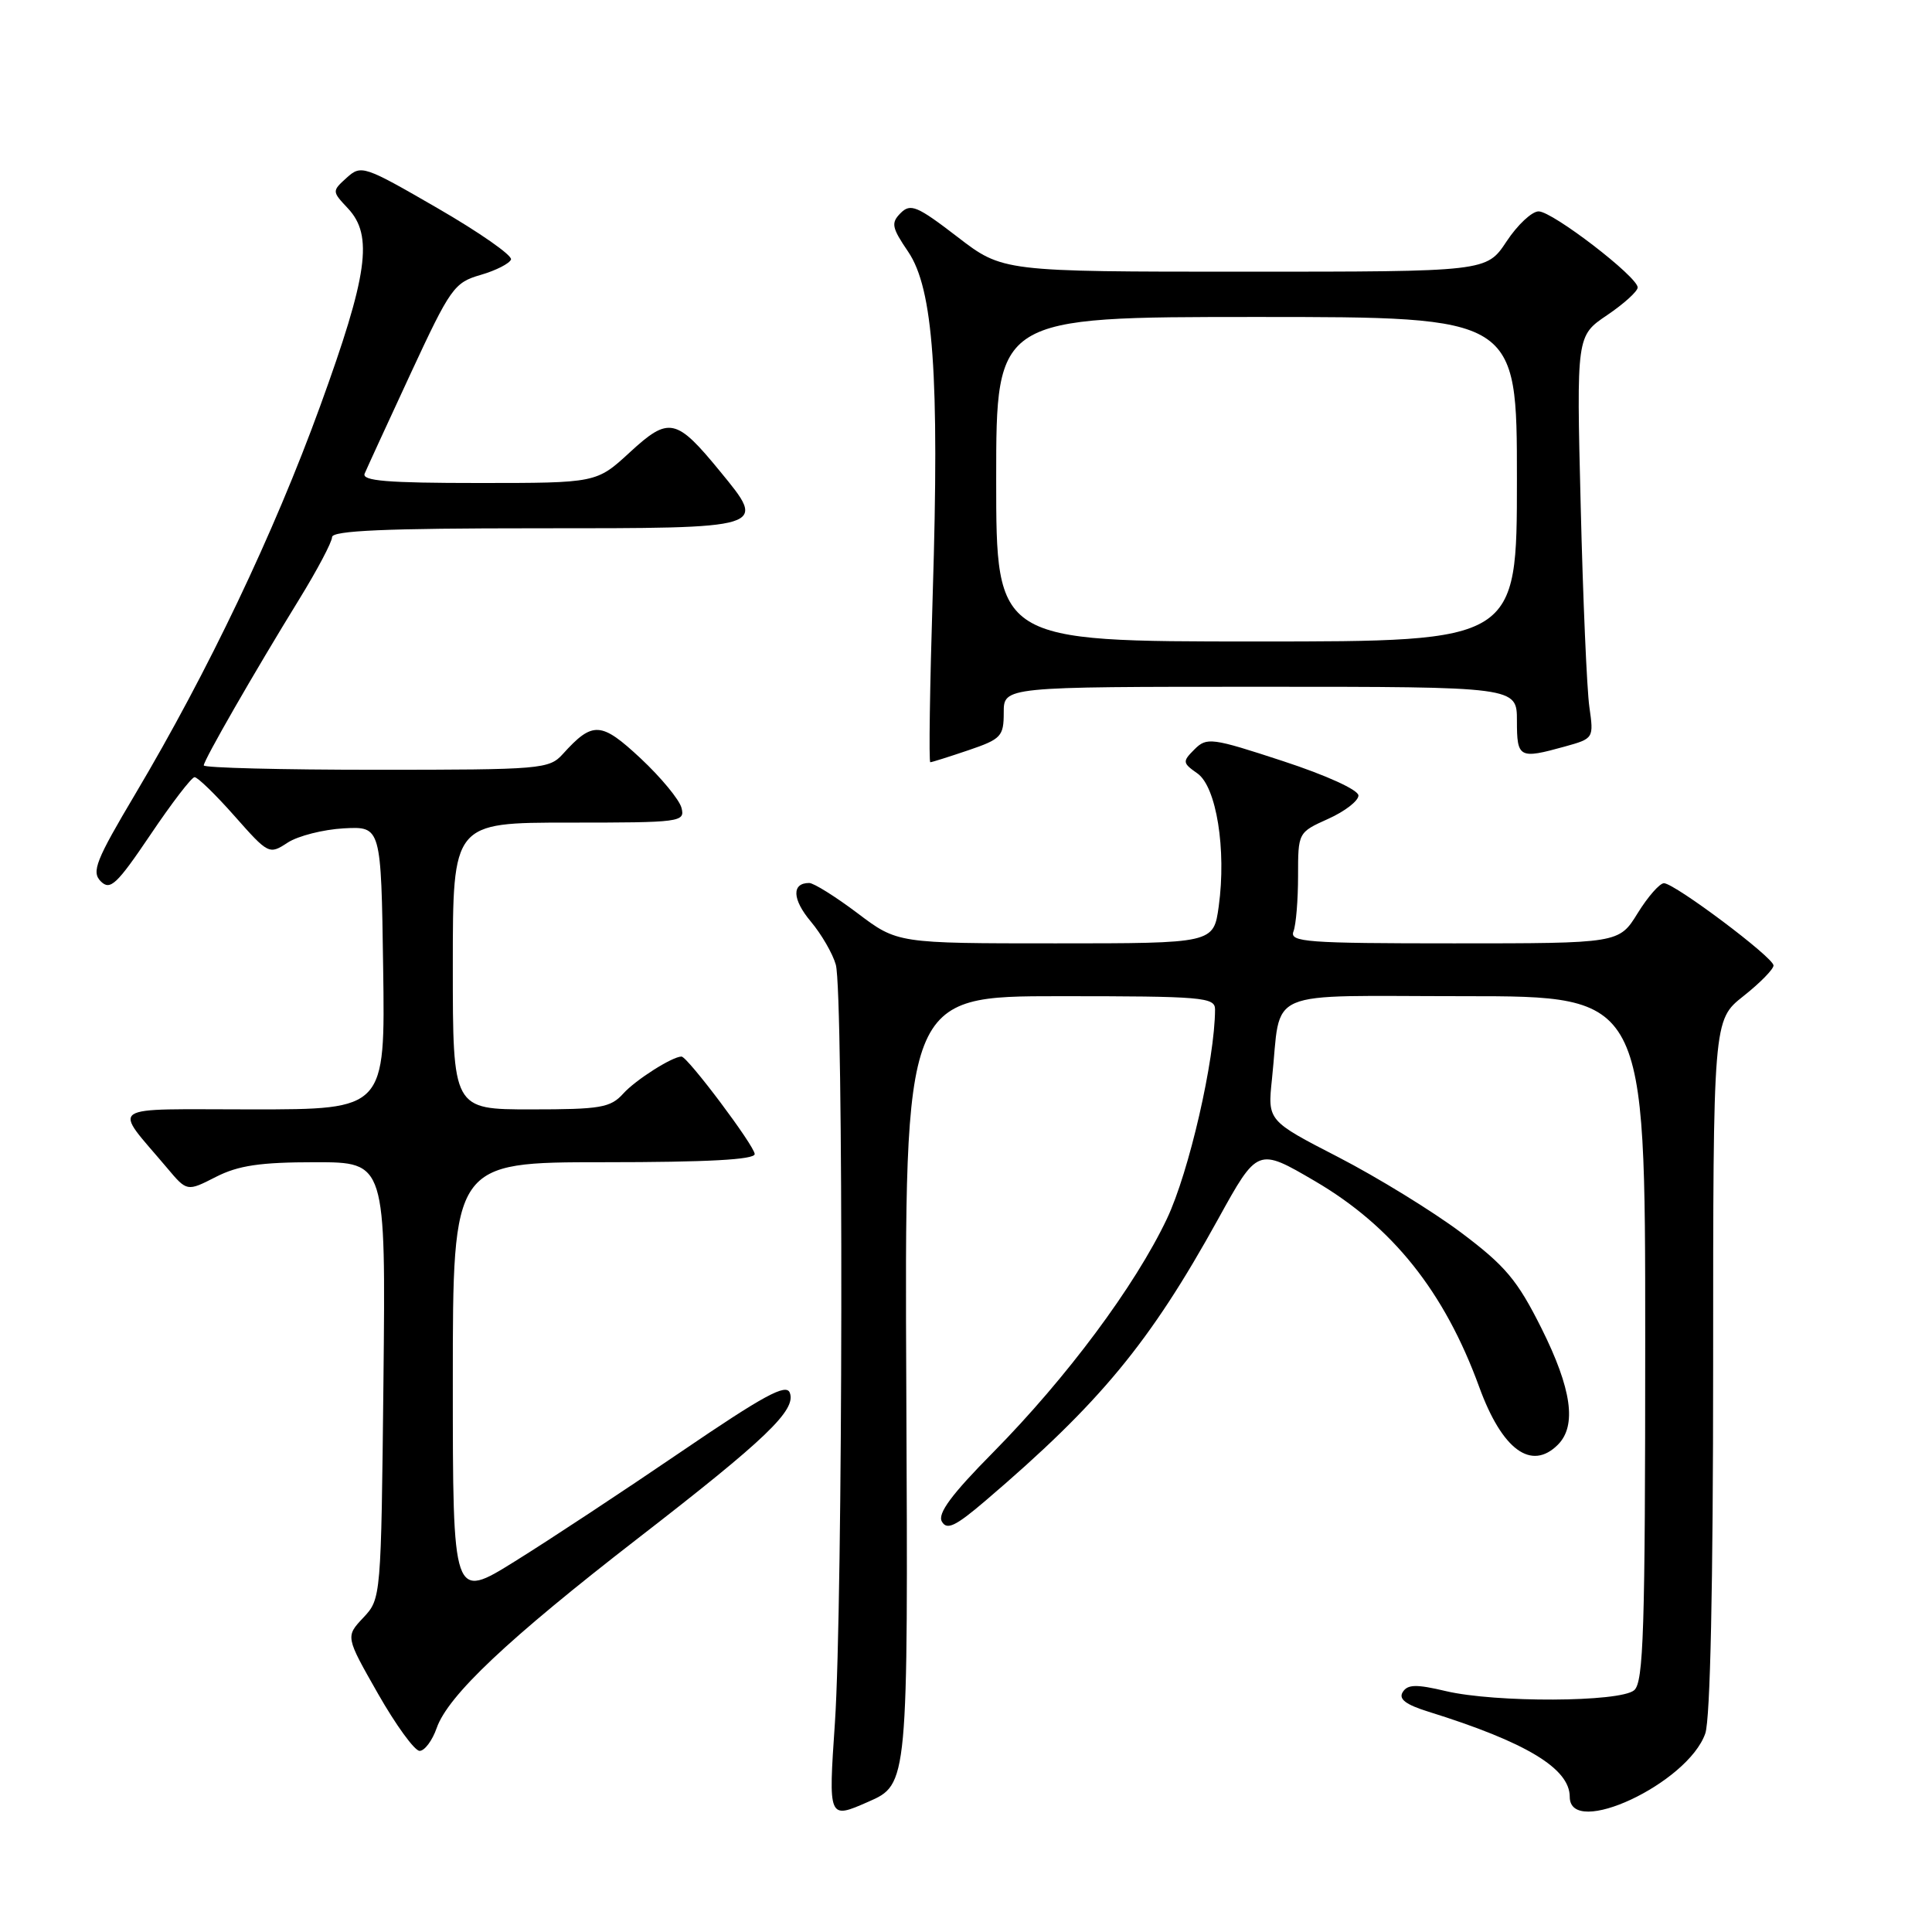 <?xml version="1.0" encoding="UTF-8" standalone="no"?>
<!DOCTYPE svg PUBLIC "-//W3C//DTD SVG 1.1//EN" "http://www.w3.org/Graphics/SVG/1.1/DTD/svg11.dtd" >
<svg xmlns="http://www.w3.org/2000/svg" xmlns:xlink="http://www.w3.org/1999/xlink" version="1.1" viewBox="0 0 256 256">
 <g >
 <path fill="currentColor"
d=" M 120.09 184.22 C 119.85 132.00 119.85 132.00 140.42 132.00 C 159.36 132.00 161.00 132.14 161.00 133.75 C 160.98 140.40 157.55 155.33 154.62 161.50 C 150.39 170.41 141.35 182.55 131.61 192.43 C 126.08 198.02 124.21 200.55 124.80 201.61 C 125.46 202.79 126.60 202.25 130.56 198.87 C 145.79 185.87 152.35 177.93 161.41 161.53 C 166.64 152.06 166.64 152.06 174.23 156.50 C 184.51 162.52 191.40 171.15 196.01 183.80 C 199.04 192.11 202.91 194.95 206.43 191.43 C 208.95 188.90 208.26 184.03 204.25 176.00 C 201.05 169.61 199.48 167.74 193.61 163.33 C 189.82 160.49 182.49 155.99 177.34 153.33 C 167.96 148.50 167.96 148.50 168.54 143.00 C 169.84 130.75 166.94 132.00 194.08 132.00 C 218.00 132.00 218.00 132.00 218.00 177.38 C 218.00 216.08 217.78 222.93 216.53 223.97 C 214.62 225.56 198.16 225.63 191.58 224.08 C 187.66 223.15 186.51 223.18 185.87 224.21 C 185.29 225.13 186.26 225.87 189.28 226.81 C 202.21 230.84 208.00 234.33 208.00 238.09 C 208.00 243.63 223.65 236.32 225.96 229.69 C 226.62 227.78 227.00 210.14 227.00 180.93 C 227.00 135.17 227.00 135.17 231.00 132.00 C 233.20 130.26 235.00 128.43 235.00 127.93 C 235.00 126.87 221.96 117.09 220.49 117.03 C 219.93 117.02 218.36 118.80 217.00 121.00 C 214.53 125.00 214.53 125.00 192.66 125.00 C 173.12 125.00 170.85 124.83 171.39 123.42 C 171.73 122.55 172.00 119.24 172.00 116.07 C 172.00 110.31 172.00 110.30 176.00 108.50 C 178.20 107.51 180.00 106.12 180.00 105.41 C 180.00 104.67 175.77 102.74 170.00 100.85 C 160.55 97.75 159.90 97.67 158.28 99.29 C 156.66 100.91 156.68 101.09 158.66 102.48 C 161.18 104.24 162.52 112.58 161.49 120.08 C 160.81 125.00 160.81 125.00 139.86 125.00 C 118.91 125.00 118.91 125.00 113.62 121.00 C 110.70 118.80 107.82 117.00 107.22 117.00 C 104.88 117.00 104.97 119.17 107.43 122.10 C 108.84 123.78 110.34 126.36 110.75 127.83 C 111.79 131.54 111.69 212.67 110.63 228.28 C 109.76 241.07 109.76 241.07 115.04 238.75 C 120.33 236.43 120.33 236.43 120.09 184.22 Z  M 57.86 228.98 C 59.36 224.67 67.29 217.19 84.50 203.86 C 101.53 190.68 105.54 186.84 104.65 184.54 C 104.17 183.29 101.21 184.90 90.27 192.35 C 82.70 197.51 72.79 204.05 68.25 206.87 C 60.00 212.01 60.00 212.01 60.00 183.01 C 60.00 154.00 60.00 154.00 80.00 154.00 C 93.71 154.00 100.00 153.66 100.00 152.92 C 100.00 151.86 91.10 140.00 90.30 140.00 C 89.09 140.00 84.23 143.08 82.59 144.90 C 80.89 146.78 79.59 147.00 70.35 147.00 C 60.00 147.00 60.00 147.00 60.00 128.00 C 60.00 109.00 60.00 109.00 75.41 109.00 C 90.22 109.00 90.79 108.93 90.30 107.04 C 90.02 105.96 87.59 103.02 84.90 100.50 C 79.65 95.60 78.54 95.53 74.58 99.91 C 72.77 101.91 71.76 102.00 49.85 102.00 C 37.28 102.00 27.00 101.74 27.00 101.42 C 27.00 100.73 33.68 89.10 39.64 79.42 C 42.04 75.52 44.00 71.81 44.00 71.17 C 44.00 70.31 51.11 70.00 71.03 70.00 C 101.89 70.00 101.65 70.07 95.43 62.48 C 89.60 55.36 88.64 55.16 83.46 59.93 C 79.04 64.00 79.04 64.00 63.42 64.00 C 51.30 64.00 47.91 63.72 48.32 62.75 C 48.61 62.06 51.35 56.10 54.41 49.50 C 59.68 38.15 60.18 37.44 63.68 36.43 C 65.72 35.84 67.53 34.91 67.71 34.38 C 67.89 33.84 63.51 30.78 57.97 27.58 C 48.22 21.94 47.86 21.82 45.94 23.55 C 43.98 25.33 43.98 25.35 46.10 27.61 C 49.48 31.21 48.75 36.41 42.42 53.82 C 36.28 70.70 27.59 88.93 17.95 105.17 C 12.69 114.02 12.10 115.52 13.35 116.78 C 14.60 118.03 15.46 117.23 19.93 110.61 C 22.75 106.42 25.38 102.99 25.78 102.98 C 26.18 102.97 28.56 105.28 31.07 108.12 C 35.57 113.21 35.67 113.26 38.12 111.65 C 39.49 110.76 42.84 109.91 45.56 109.76 C 50.50 109.50 50.50 109.50 50.77 128.25 C 51.04 147.00 51.04 147.00 33.45 147.00 C 13.69 147.00 14.90 146.17 22.14 154.76 C 24.78 157.90 24.78 157.90 28.60 155.95 C 31.58 154.43 34.48 154.00 41.77 154.00 C 51.11 154.00 51.11 154.00 50.81 182.92 C 50.50 211.73 50.49 211.85 48.14 214.35 C 45.78 216.86 45.78 216.86 50.09 224.43 C 52.46 228.59 54.94 232.00 55.60 232.00 C 56.26 232.00 57.28 230.64 57.86 228.98 Z  M 128.32 99.41 C 132.67 97.93 133.00 97.57 133.00 94.41 C 133.00 91.00 133.00 91.00 167.00 91.00 C 201.00 91.00 201.00 91.00 201.00 95.50 C 201.00 100.45 201.29 100.60 207.35 98.92 C 211.17 97.86 211.19 97.83 210.60 93.68 C 210.27 91.38 209.75 79.38 209.45 67.00 C 208.89 44.50 208.89 44.50 212.95 41.76 C 215.18 40.25 217.00 38.60 217.00 38.09 C 217.00 36.68 205.73 28.02 203.88 28.01 C 202.99 28.00 201.07 29.80 199.62 32.00 C 196.97 36.00 196.97 36.00 164.91 36.00 C 132.85 36.00 132.85 36.00 126.84 31.37 C 121.53 27.29 120.65 26.92 119.34 28.23 C 118.04 29.54 118.15 30.14 120.34 33.36 C 123.67 38.27 124.49 49.75 123.59 78.75 C 123.21 90.99 123.06 101.00 123.27 101.00 C 123.47 101.00 125.75 100.28 128.32 99.41 Z  M 132.00 63.50 C 132.00 42.00 132.00 42.00 166.50 42.00 C 201.00 42.00 201.00 42.00 201.00 63.50 C 201.00 85.00 201.00 85.00 166.50 85.00 C 132.00 85.00 132.00 85.00 132.00 63.50 Z "/>
</g>
</svg>